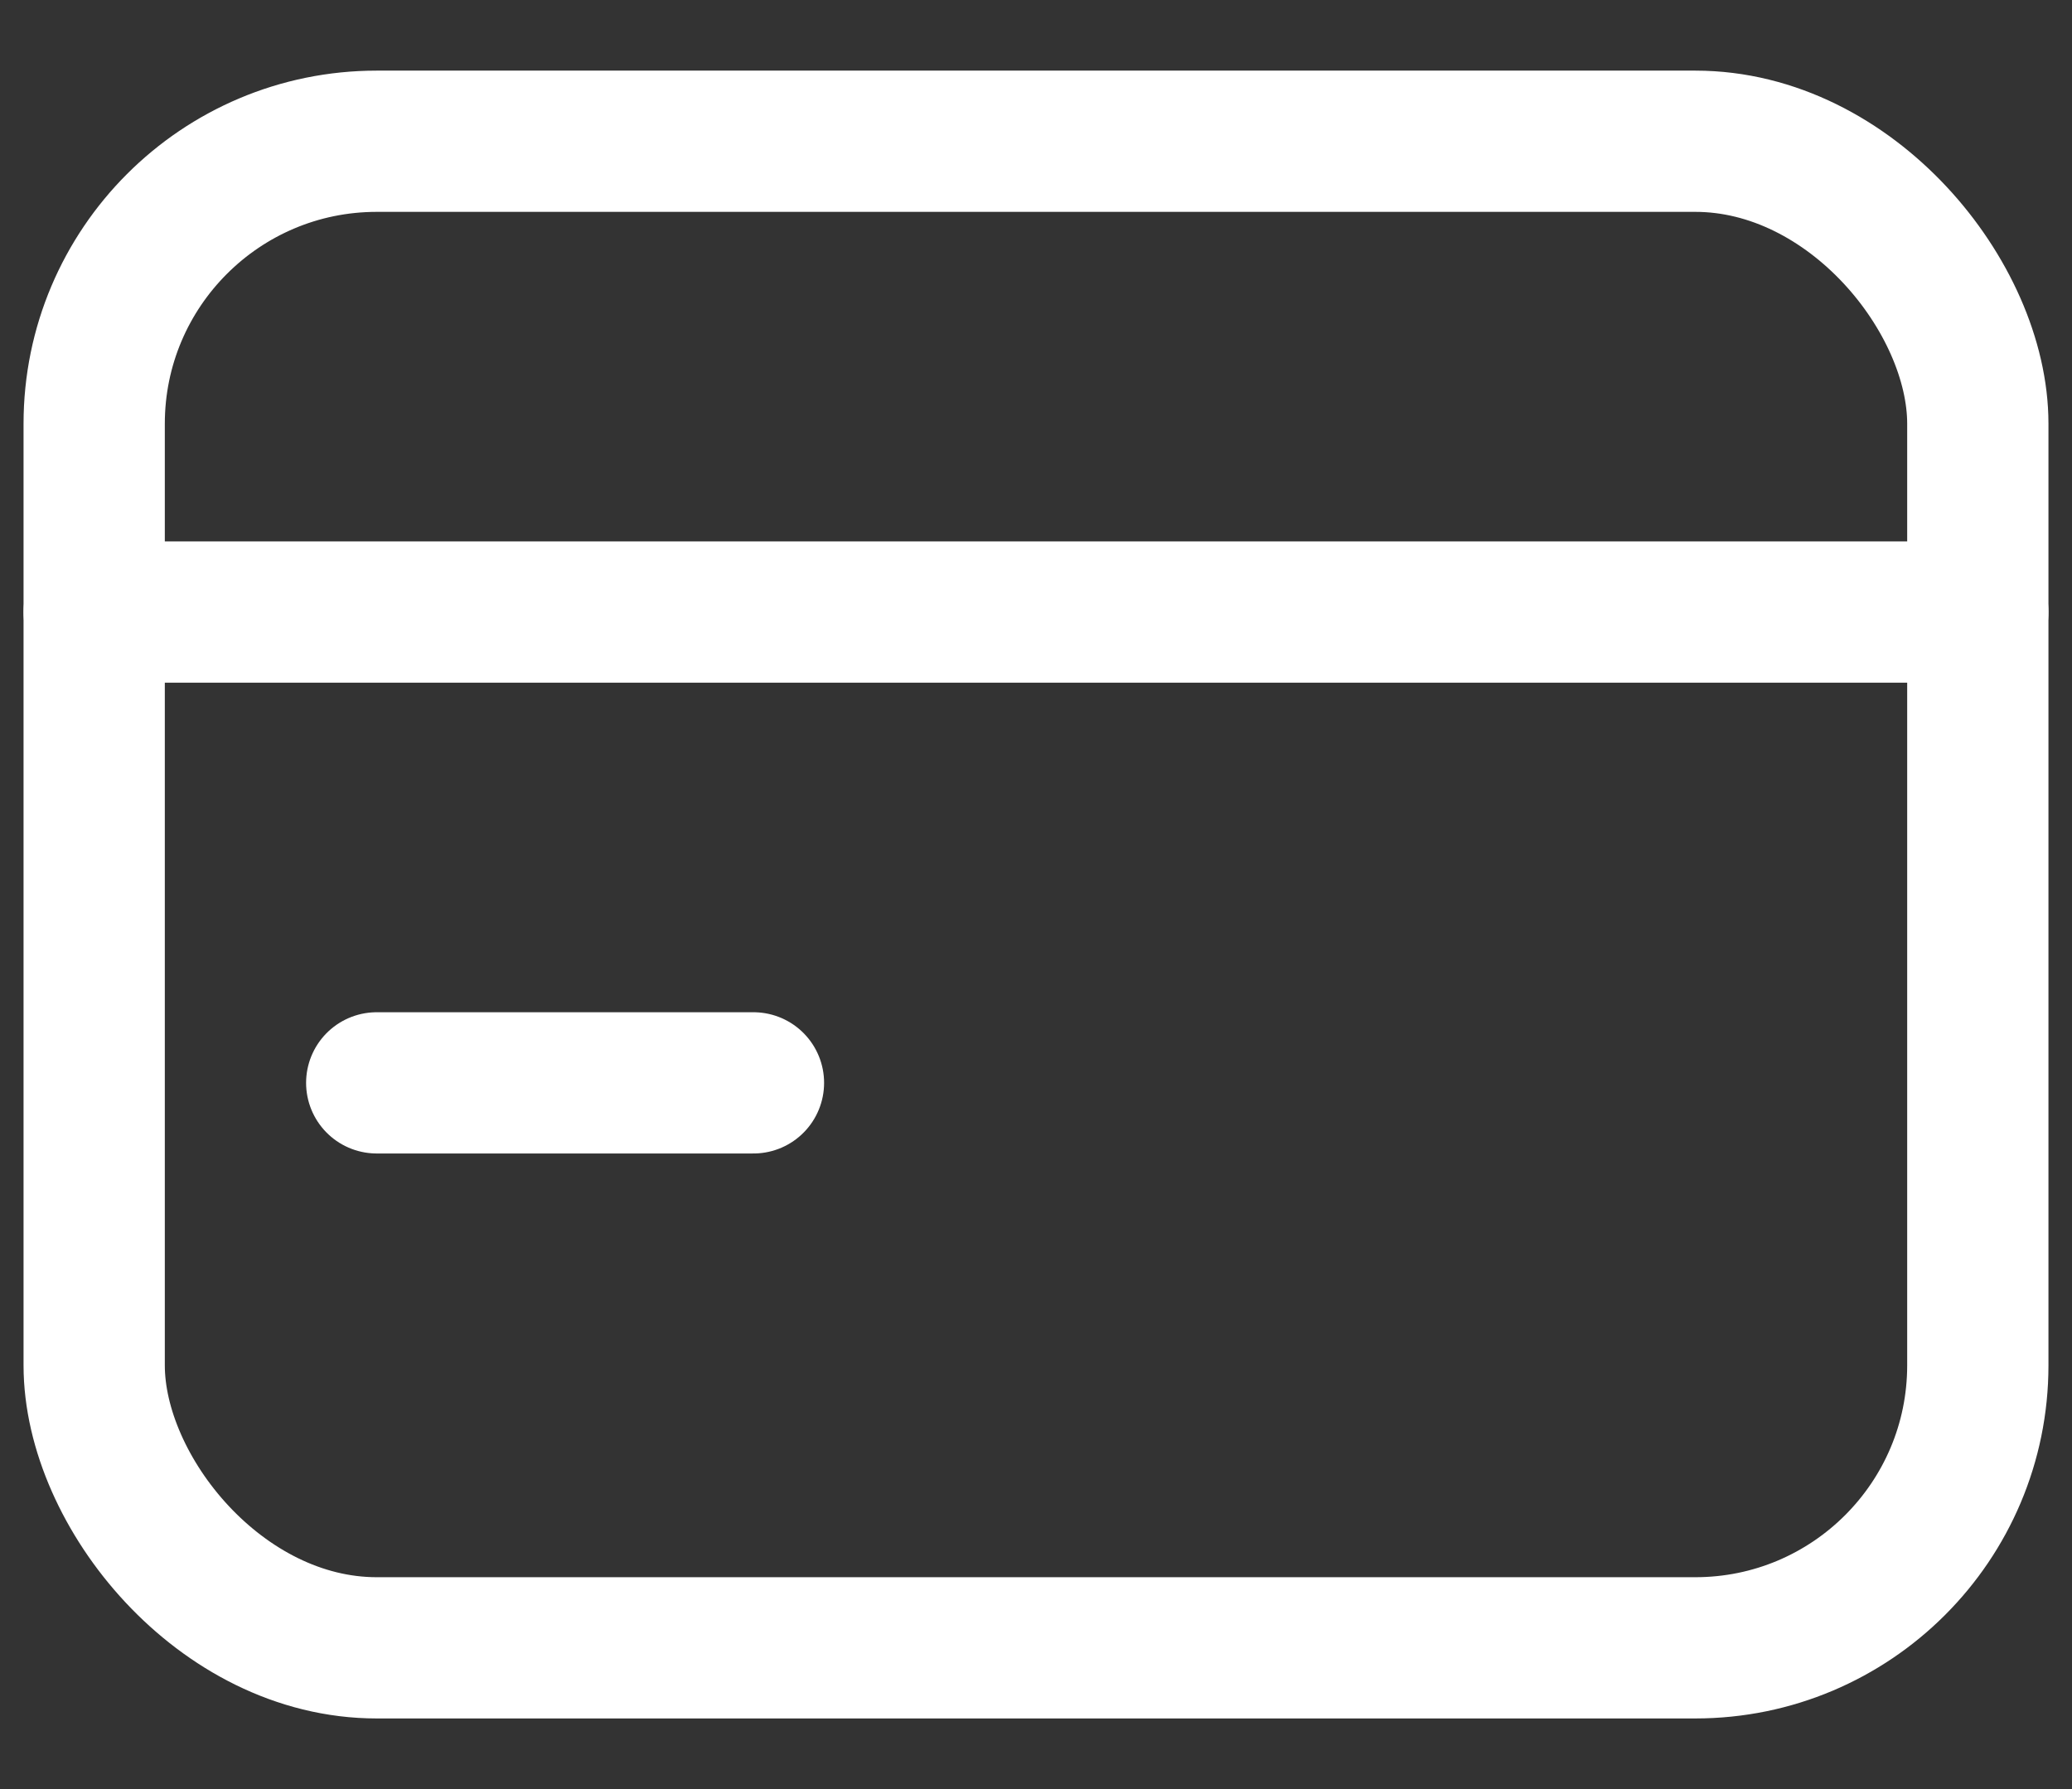 <svg width="22" height="19" viewBox="0 0 22 19" fill="none" xmlns="http://www.w3.org/2000/svg">
<rect x="0" y="0" width="22" height="19" fill="#333333" stroke="none"/>
<rect x="1" y="1.5" width="20" height="16" rx="3" stroke="white" stroke-width="1.5"/>
<path d="M1 6.5H21" stroke="white" stroke-width="1.5" stroke-linecap="round"/>
<path d="M4 11.5H8" stroke="white" stroke-width="1.5" stroke-linecap="round"/>
</svg>

